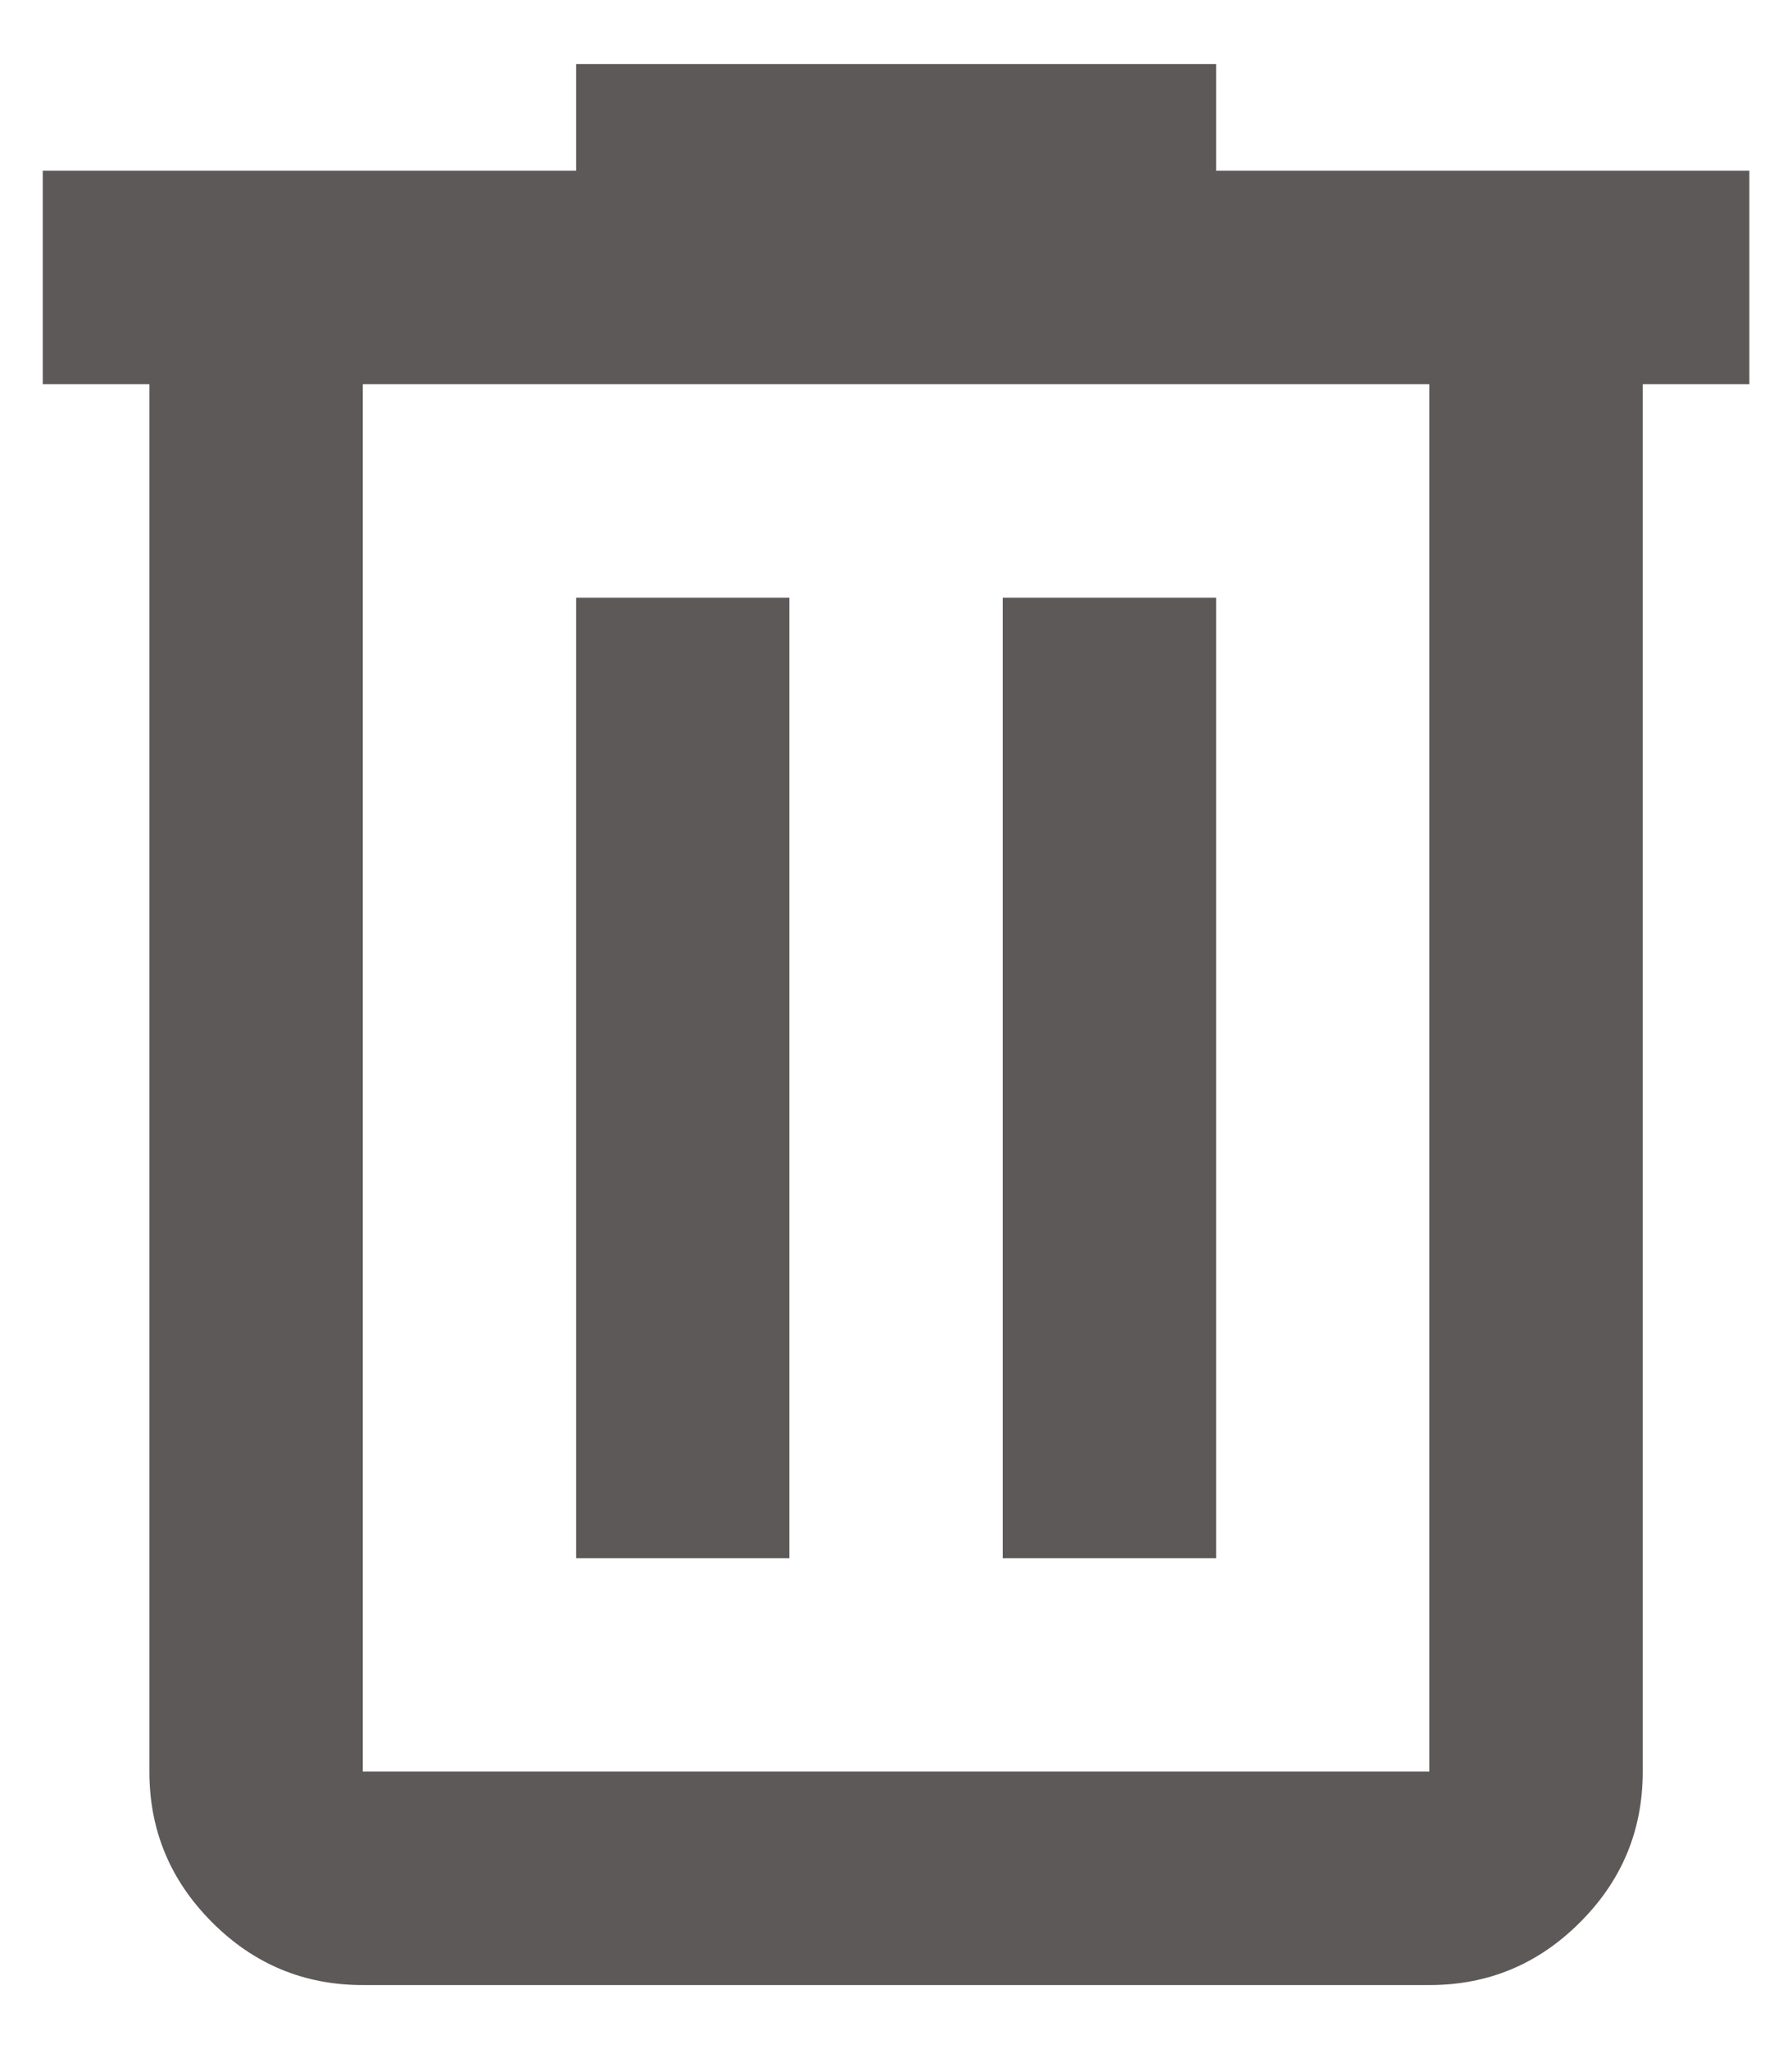 <svg width="14" height="16" viewBox="0 0 14 16" fill="none" xmlns="http://www.w3.org/2000/svg">
<path d="M2.834 15.5C2.376 15.5 1.983 15.337 1.657 15.01C1.331 14.684 1.167 14.292 1.167 13.833V3H0.334V1.333H4.501V0.5H9.501V1.333H13.667V3H12.834V13.833C12.834 14.292 12.671 14.684 12.344 15.01C12.018 15.337 11.626 15.5 11.167 15.5H2.834ZM11.167 3H2.834V13.833H11.167V3ZM4.501 12.167H6.167V4.667H4.501V12.167ZM7.834 12.167H9.501V4.667H7.834V12.167Z" fill="#5E5959"/>
</svg>

